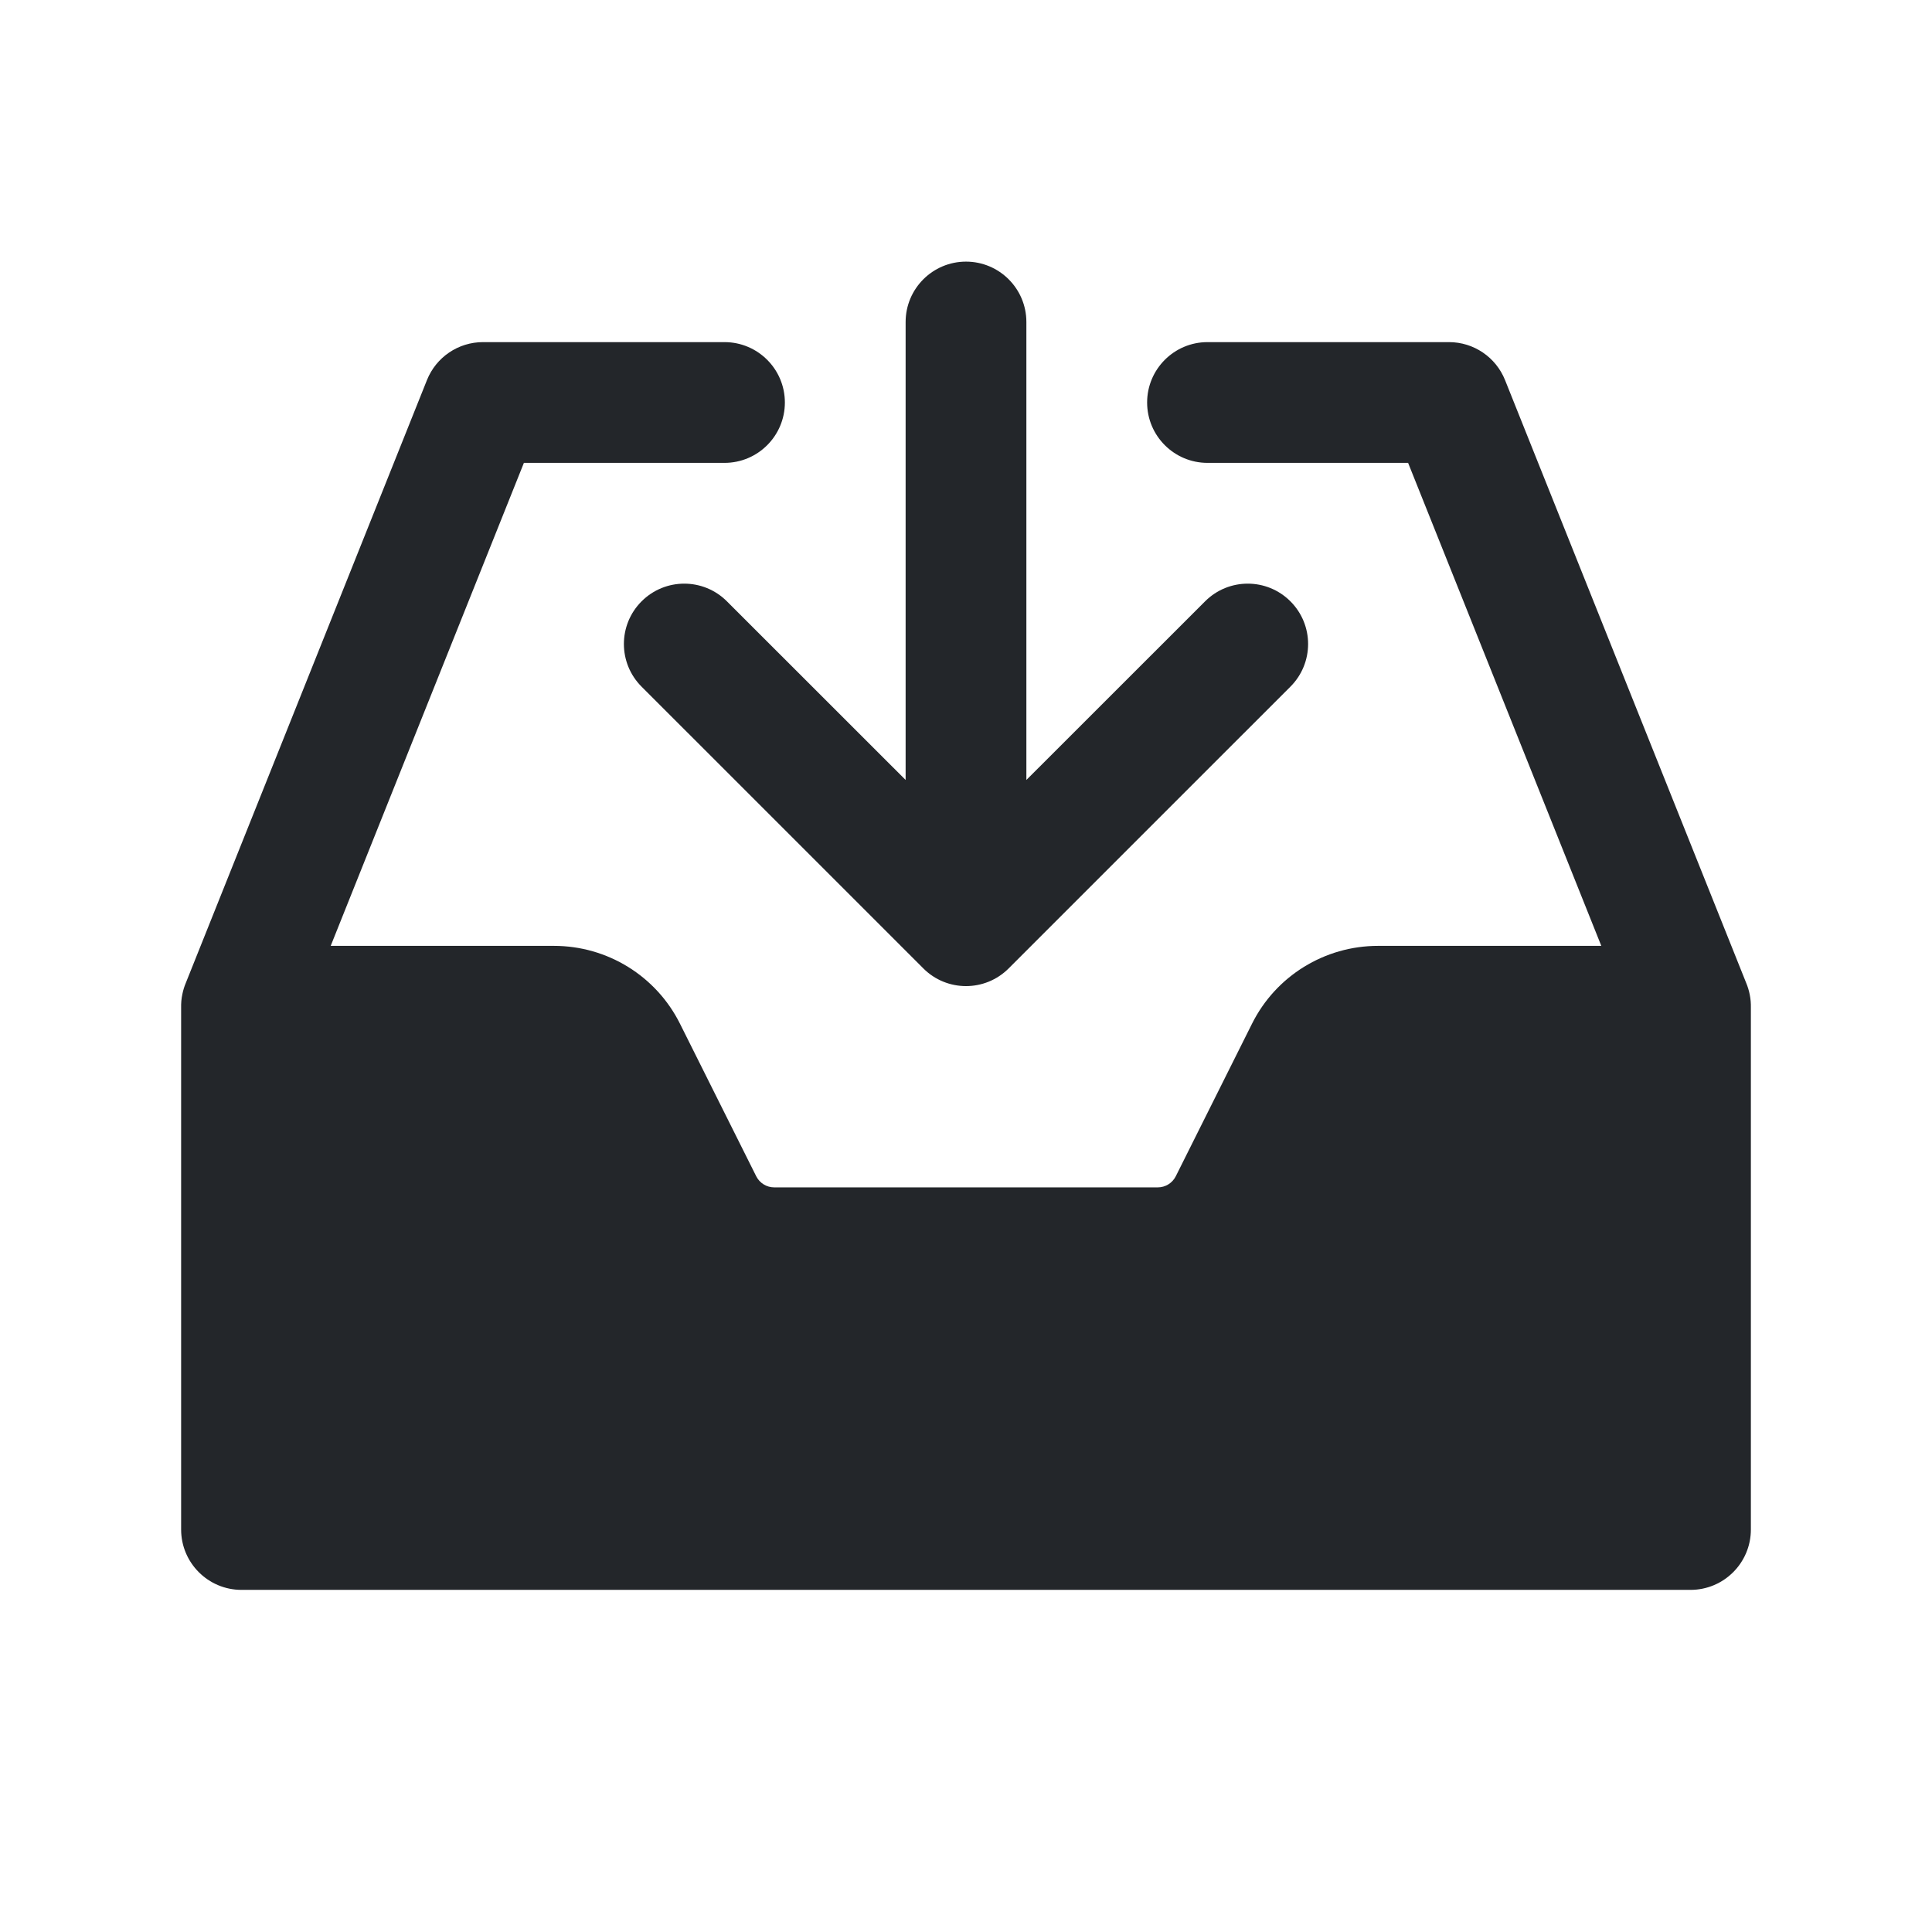 <svg width="24" height="24" viewBox="0 0 24 24" fill="none" xmlns="http://www.w3.org/2000/svg">
<path fill-rule="evenodd" clip-rule="evenodd" d="M12 3.25C12.414 3.25 12.75 3.586 12.75 4V9.689L14.97 7.47C15.263 7.177 15.737 7.177 16.03 7.47C16.323 7.763 16.323 8.237 16.03 8.53L12.53 12.03C12.237 12.323 11.763 12.323 11.47 12.03L7.97 8.53C7.677 8.237 7.677 7.763 7.97 7.47C8.263 7.177 8.737 7.177 9.03 7.47L11.25 9.689V4C11.25 3.586 11.586 3.25 12 3.25ZM6 4.25C5.693 4.25 5.418 4.437 5.304 4.721L2.31 12.206C2.29 12.253 2.275 12.301 2.265 12.352C2.253 12.407 2.249 12.463 2.25 12.518V19C2.25 19.414 2.586 19.75 3 19.75H21C21.414 19.75 21.75 19.414 21.75 19V12.517C21.751 12.464 21.747 12.41 21.736 12.356C21.726 12.304 21.71 12.253 21.69 12.206L18.696 4.721C18.582 4.437 18.307 4.25 18 4.25H15C14.586 4.25 14.25 4.586 14.25 5C14.25 5.414 14.586 5.75 15 5.75H17.492L19.892 11.75H17.118C16.455 11.75 15.849 12.124 15.553 12.717L14.606 14.612C14.563 14.697 14.477 14.75 14.382 14.75H9.618C9.523 14.75 9.437 14.697 9.394 14.612L8.447 12.717C8.151 12.124 7.545 11.75 6.882 11.75H4.108L6.508 5.75H9C9.414 5.75 9.75 5.414 9.75 5C9.75 4.586 9.414 4.25 9 4.25H6Z" fill="#23262A"/>
</svg>
